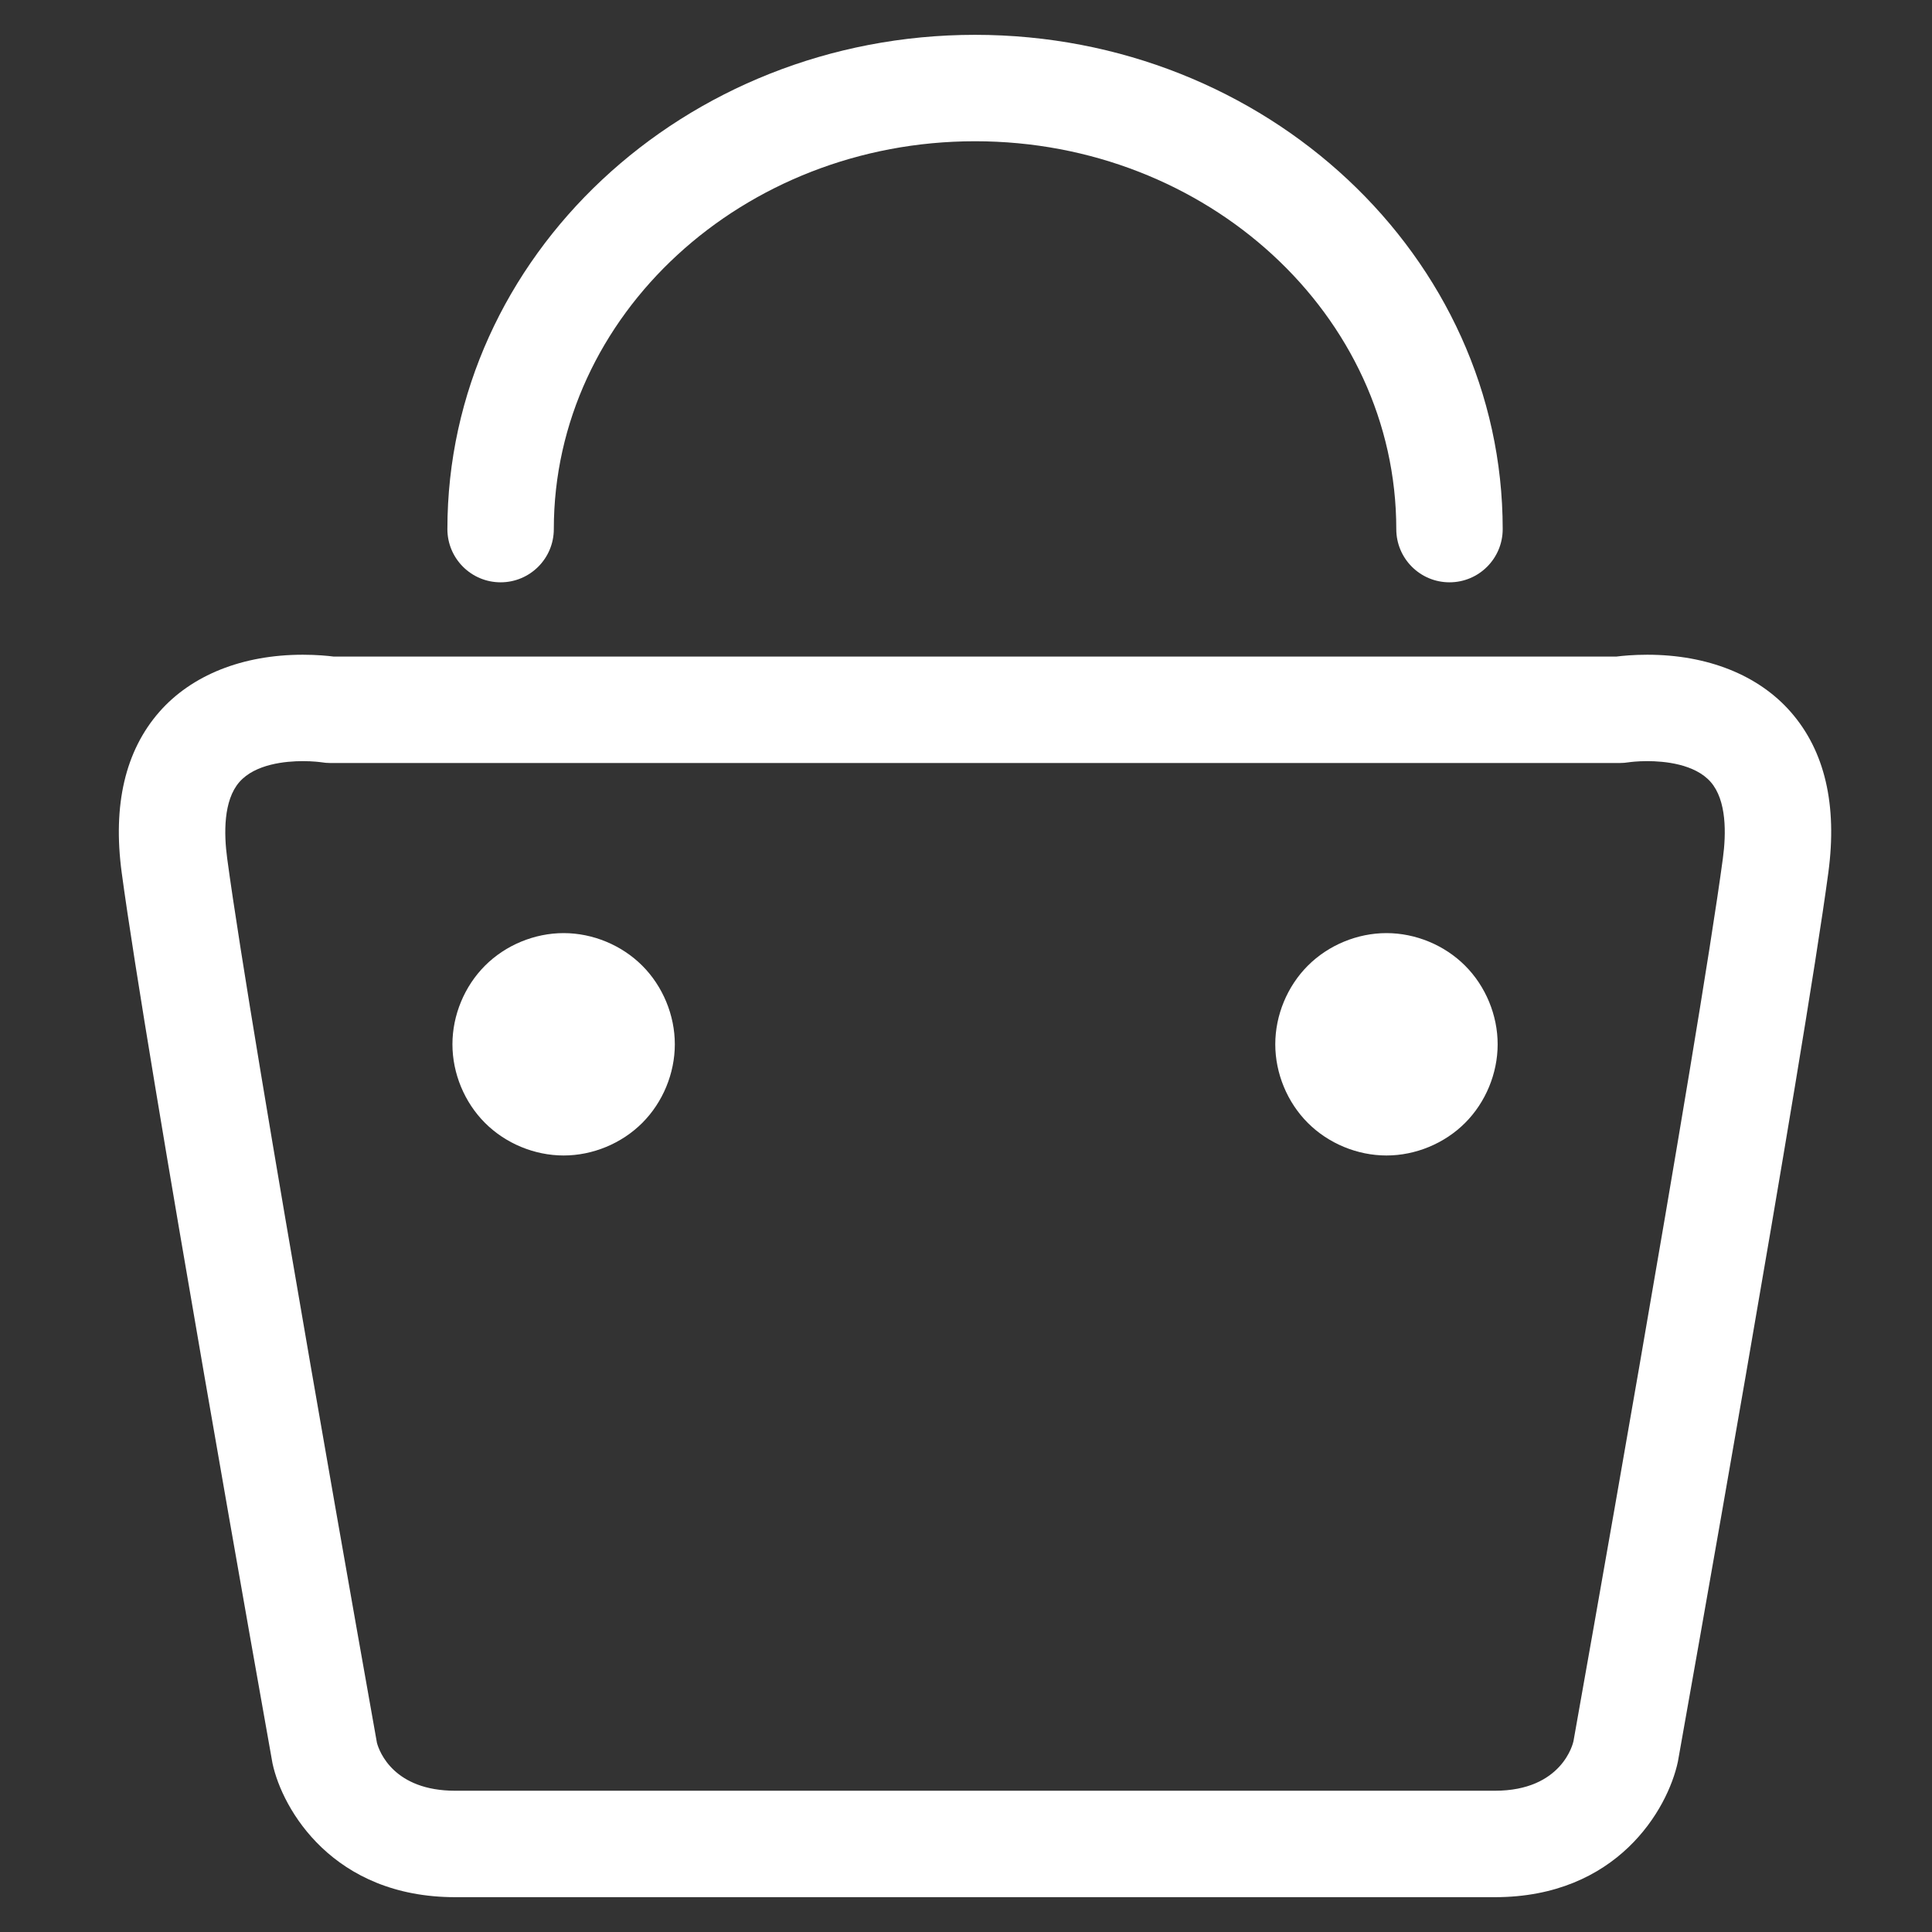 <?xml version="1.0" standalone="no"?><!DOCTYPE svg PUBLIC "-//W3C//DTD SVG 1.1//EN" "http://www.w3.org/Graphics/SVG/1.1/DTD/svg11.dtd"><svg t="1589158630161" class="icon" viewBox="0 0 1024 1024" version="1.1" xmlns="http://www.w3.org/2000/svg" p-id="2808" xmlns:xlink="http://www.w3.org/1999/xlink" width="64" height="64"><rect x="0" y="0" width="1024" height="1024" fill="#333333" stroke="none"/><defs><style type="text/css"></style></defs><path d="M792.3 1005.542 241.285 1005.542c-64.691 0-91.628-46.418-96.86-70.968-2.862-16.092-66.703-373.908-79.923-472.09-4.818-35.876 1.9-64.517 19.912-85.13 17.132-19.553 44.15-30.336 76.093-30.336 7.383 0 13.251 0.579 16.445 0.988l679.685 0c3.19-0.415 9.062-0.988 16.44-0.988 31.949 0 58.967 10.783 76.068 30.346 18.043 20.603 24.735 49.244 19.917 85.12-13.194 98.171-77.036 456.003-79.734 471.188C883.932 959.119 856.996 1005.542 792.3 1005.542L792.3 1005.542M160.507 403.415c-8.95 0-25.201 1.449-33.623 11.069-8.535 9.754-8.238 27.397-6.472 40.489 13.03 96.978 78.71 465.075 79.375 468.777 1.316 4.879 9.062 25.38 41.503 25.38l551.014 0c35.702 0 41.457-25.211 41.672-26.281 0.502-2.801 66.181-370.898 79.181-467.876 1.772-13.092 2.068-30.735-6.441-40.489-8.433-9.626-24.678-11.069-33.628-11.069-5.371 0-9.17 0.507-9.912 0.625-1.459 0.23-3.092 0.369-4.552 0.369L174.966 404.408c-1.567 0-3.139-0.138-4.705-0.399C169.708 403.932 165.878 403.415 160.507 403.415L160.507 403.415M160.507 403.415 160.507 403.415zM239.8 553.498c0 15.432 6.354 30.761 17.265 41.672 10.906 10.911 26.245 17.26 41.672 17.26s30.761-6.349 41.672-17.26 17.26-26.24 17.26-41.672-6.349-30.761-17.26-41.672-26.245-17.26-41.672-17.26-30.766 6.349-41.677 17.26C246.159 522.742 239.8 538.071 239.8 553.498L239.8 553.498M239.8 553.498 239.8 553.498zM675.922 553.498c0 15.432 6.349 30.761 17.26 41.672s26.24 17.26 41.672 17.26 30.766-6.349 41.672-17.26c10.911-10.911 17.26-26.24 17.26-41.672s-6.349-30.761-17.26-41.672c-10.906-10.911-26.24-17.26-41.672-17.26s-30.761 6.349-41.672 17.26S675.922 538.071 675.922 553.498L675.922 553.498M675.922 553.498 675.922 553.498zM768.261 308.639c-15.59 0-28.201-12.631-28.201-28.206 0-113.347-100.168-205.568-223.273-205.568-123.11 0-223.252 92.221-223.252 205.568 0 15.575-12.616 28.206-28.201 28.206-15.59 0-28.206-12.631-28.206-28.206 0-144.456 125.45-261.97 279.66-261.97 154.204 0 279.675 117.514 279.675 261.97C796.462 296.008 783.852 308.639 768.261 308.639L768.261 308.639M768.261 308.639 768.261 308.639z" p-id="2809" fill="#ffffff"></path></svg>